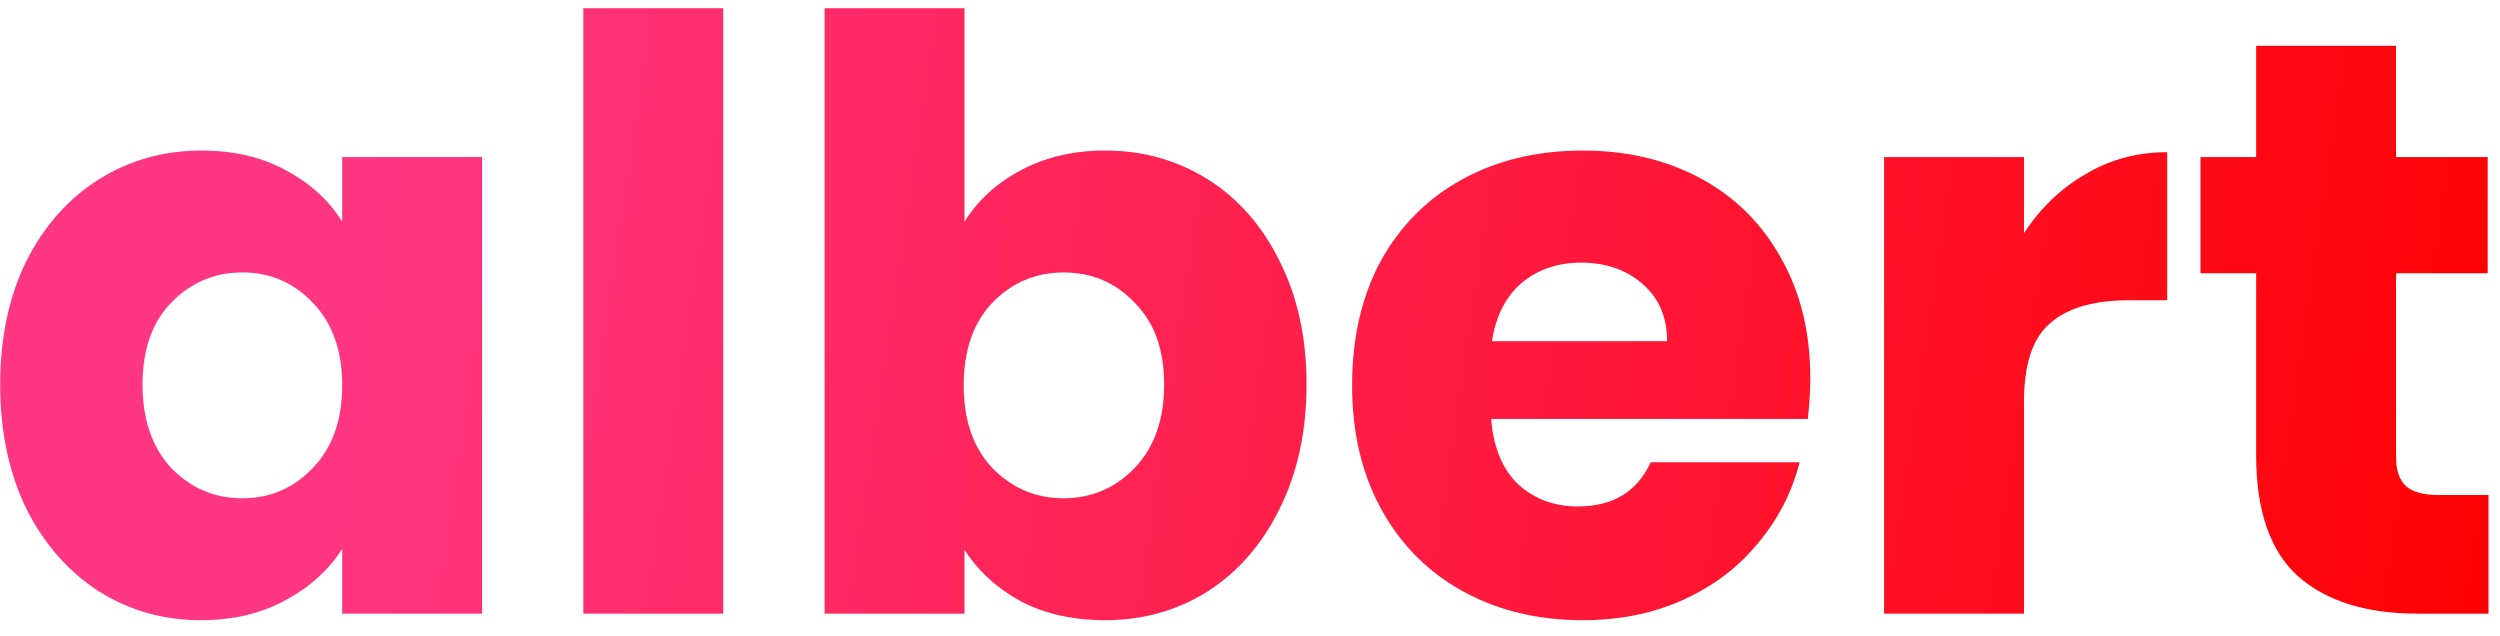<svg width="110" height="28" viewBox="0 0 110 28" fill="none" xmlns="http://www.w3.org/2000/svg">
<path d="M0.008 16.92C0.008 14.856 0.392 13.044 1.16 11.484C1.952 9.924 3.02 8.724 4.364 7.884C5.708 7.044 7.208 6.624 8.864 6.624C10.28 6.624 11.516 6.912 12.572 7.488C13.652 8.064 14.48 8.82 15.056 9.756V6.912H21.212V27H15.056V24.156C14.456 25.092 13.616 25.848 12.536 26.424C11.48 27 10.244 27.288 8.828 27.288C7.196 27.288 5.708 26.868 4.364 26.028C3.02 25.164 1.952 23.952 1.16 22.392C0.392 20.808 0.008 18.984 0.008 16.92ZM15.056 16.956C15.056 15.42 14.624 14.208 13.76 13.32C12.92 12.432 11.888 11.988 10.664 11.988C9.44 11.988 8.396 12.432 7.532 13.32C6.692 14.184 6.272 15.384 6.272 16.92C6.272 18.456 6.692 19.68 7.532 20.592C8.396 21.48 9.44 21.924 10.664 21.924C11.888 21.924 12.92 21.48 13.76 20.592C14.624 19.704 15.056 18.492 15.056 16.956ZM31.822 0.36V27H25.666V0.36H31.822ZM42.439 9.756C43.015 8.82 43.843 8.064 44.923 7.488C46.003 6.912 47.239 6.624 48.631 6.624C50.287 6.624 51.787 7.044 53.131 7.884C54.475 8.724 55.531 9.924 56.299 11.484C57.091 13.044 57.487 14.856 57.487 16.92C57.487 18.984 57.091 20.808 56.299 22.392C55.531 23.952 54.475 25.164 53.131 26.028C51.787 26.868 50.287 27.288 48.631 27.288C47.215 27.288 45.979 27.012 44.923 26.46C43.867 25.884 43.039 25.128 42.439 24.192V27H36.283V0.36H42.439V9.756ZM51.223 16.92C51.223 15.384 50.791 14.184 49.927 13.32C49.087 12.432 48.043 11.988 46.795 11.988C45.571 11.988 44.527 12.432 43.663 13.32C42.823 14.208 42.403 15.42 42.403 16.956C42.403 18.492 42.823 19.704 43.663 20.592C44.527 21.48 45.571 21.924 46.795 21.924C48.019 21.924 49.063 21.48 49.927 20.592C50.791 19.68 51.223 18.456 51.223 16.92ZM79.652 16.632C79.652 17.208 79.616 17.808 79.544 18.432H65.612C65.708 19.68 66.104 20.64 66.8 21.312C67.52 21.96 68.396 22.284 69.428 22.284C70.964 22.284 72.032 21.636 72.632 20.34H79.184C78.848 21.66 78.236 22.848 77.348 23.904C76.484 24.96 75.392 25.788 74.072 26.388C72.752 26.988 71.276 27.288 69.644 27.288C67.676 27.288 65.924 26.868 64.388 26.028C62.852 25.188 61.652 23.988 60.788 22.428C59.924 20.868 59.492 19.044 59.492 16.956C59.492 14.868 59.912 13.044 60.752 11.484C61.616 9.924 62.816 8.724 64.352 7.884C65.888 7.044 67.652 6.624 69.644 6.624C71.588 6.624 73.316 7.032 74.828 7.848C76.34 8.664 77.516 9.828 78.356 11.34C79.22 12.852 79.652 14.616 79.652 16.632ZM73.352 15.012C73.352 13.956 72.992 13.116 72.272 12.492C71.552 11.868 70.652 11.556 69.572 11.556C68.54 11.556 67.664 11.856 66.944 12.456C66.248 13.056 65.816 13.908 65.648 15.012H73.352ZM89.056 10.26C89.776 9.156 90.676 8.292 91.756 7.668C92.836 7.02 94.036 6.696 95.356 6.696V13.212H93.664C92.128 13.212 90.976 13.548 90.208 14.22C89.44 14.868 89.056 16.02 89.056 17.676V27H82.9V6.912H89.056V10.26ZM109.494 21.78V27H106.362C104.13 27 102.39 26.46 101.142 25.38C99.894 24.276 99.27 22.488 99.27 20.016V12.024H96.822V6.912H99.27V2.016H105.426V6.912H109.458V12.024H105.426V20.088C105.426 20.688 105.57 21.12 105.858 21.384C106.146 21.648 106.626 21.78 107.298 21.78H109.494Z" fill="url(#paint0_linear)"/>
<defs>
<linearGradient id="paint0_linear" x1="3" y1="11" x2="111" y2="27" gradientUnits="userSpaceOnUse">
<stop offset="0.11" stop-color="#FF3683"/>
<stop offset="1" stop-color="#FF0000"/>
</linearGradient>
</defs>
</svg>
